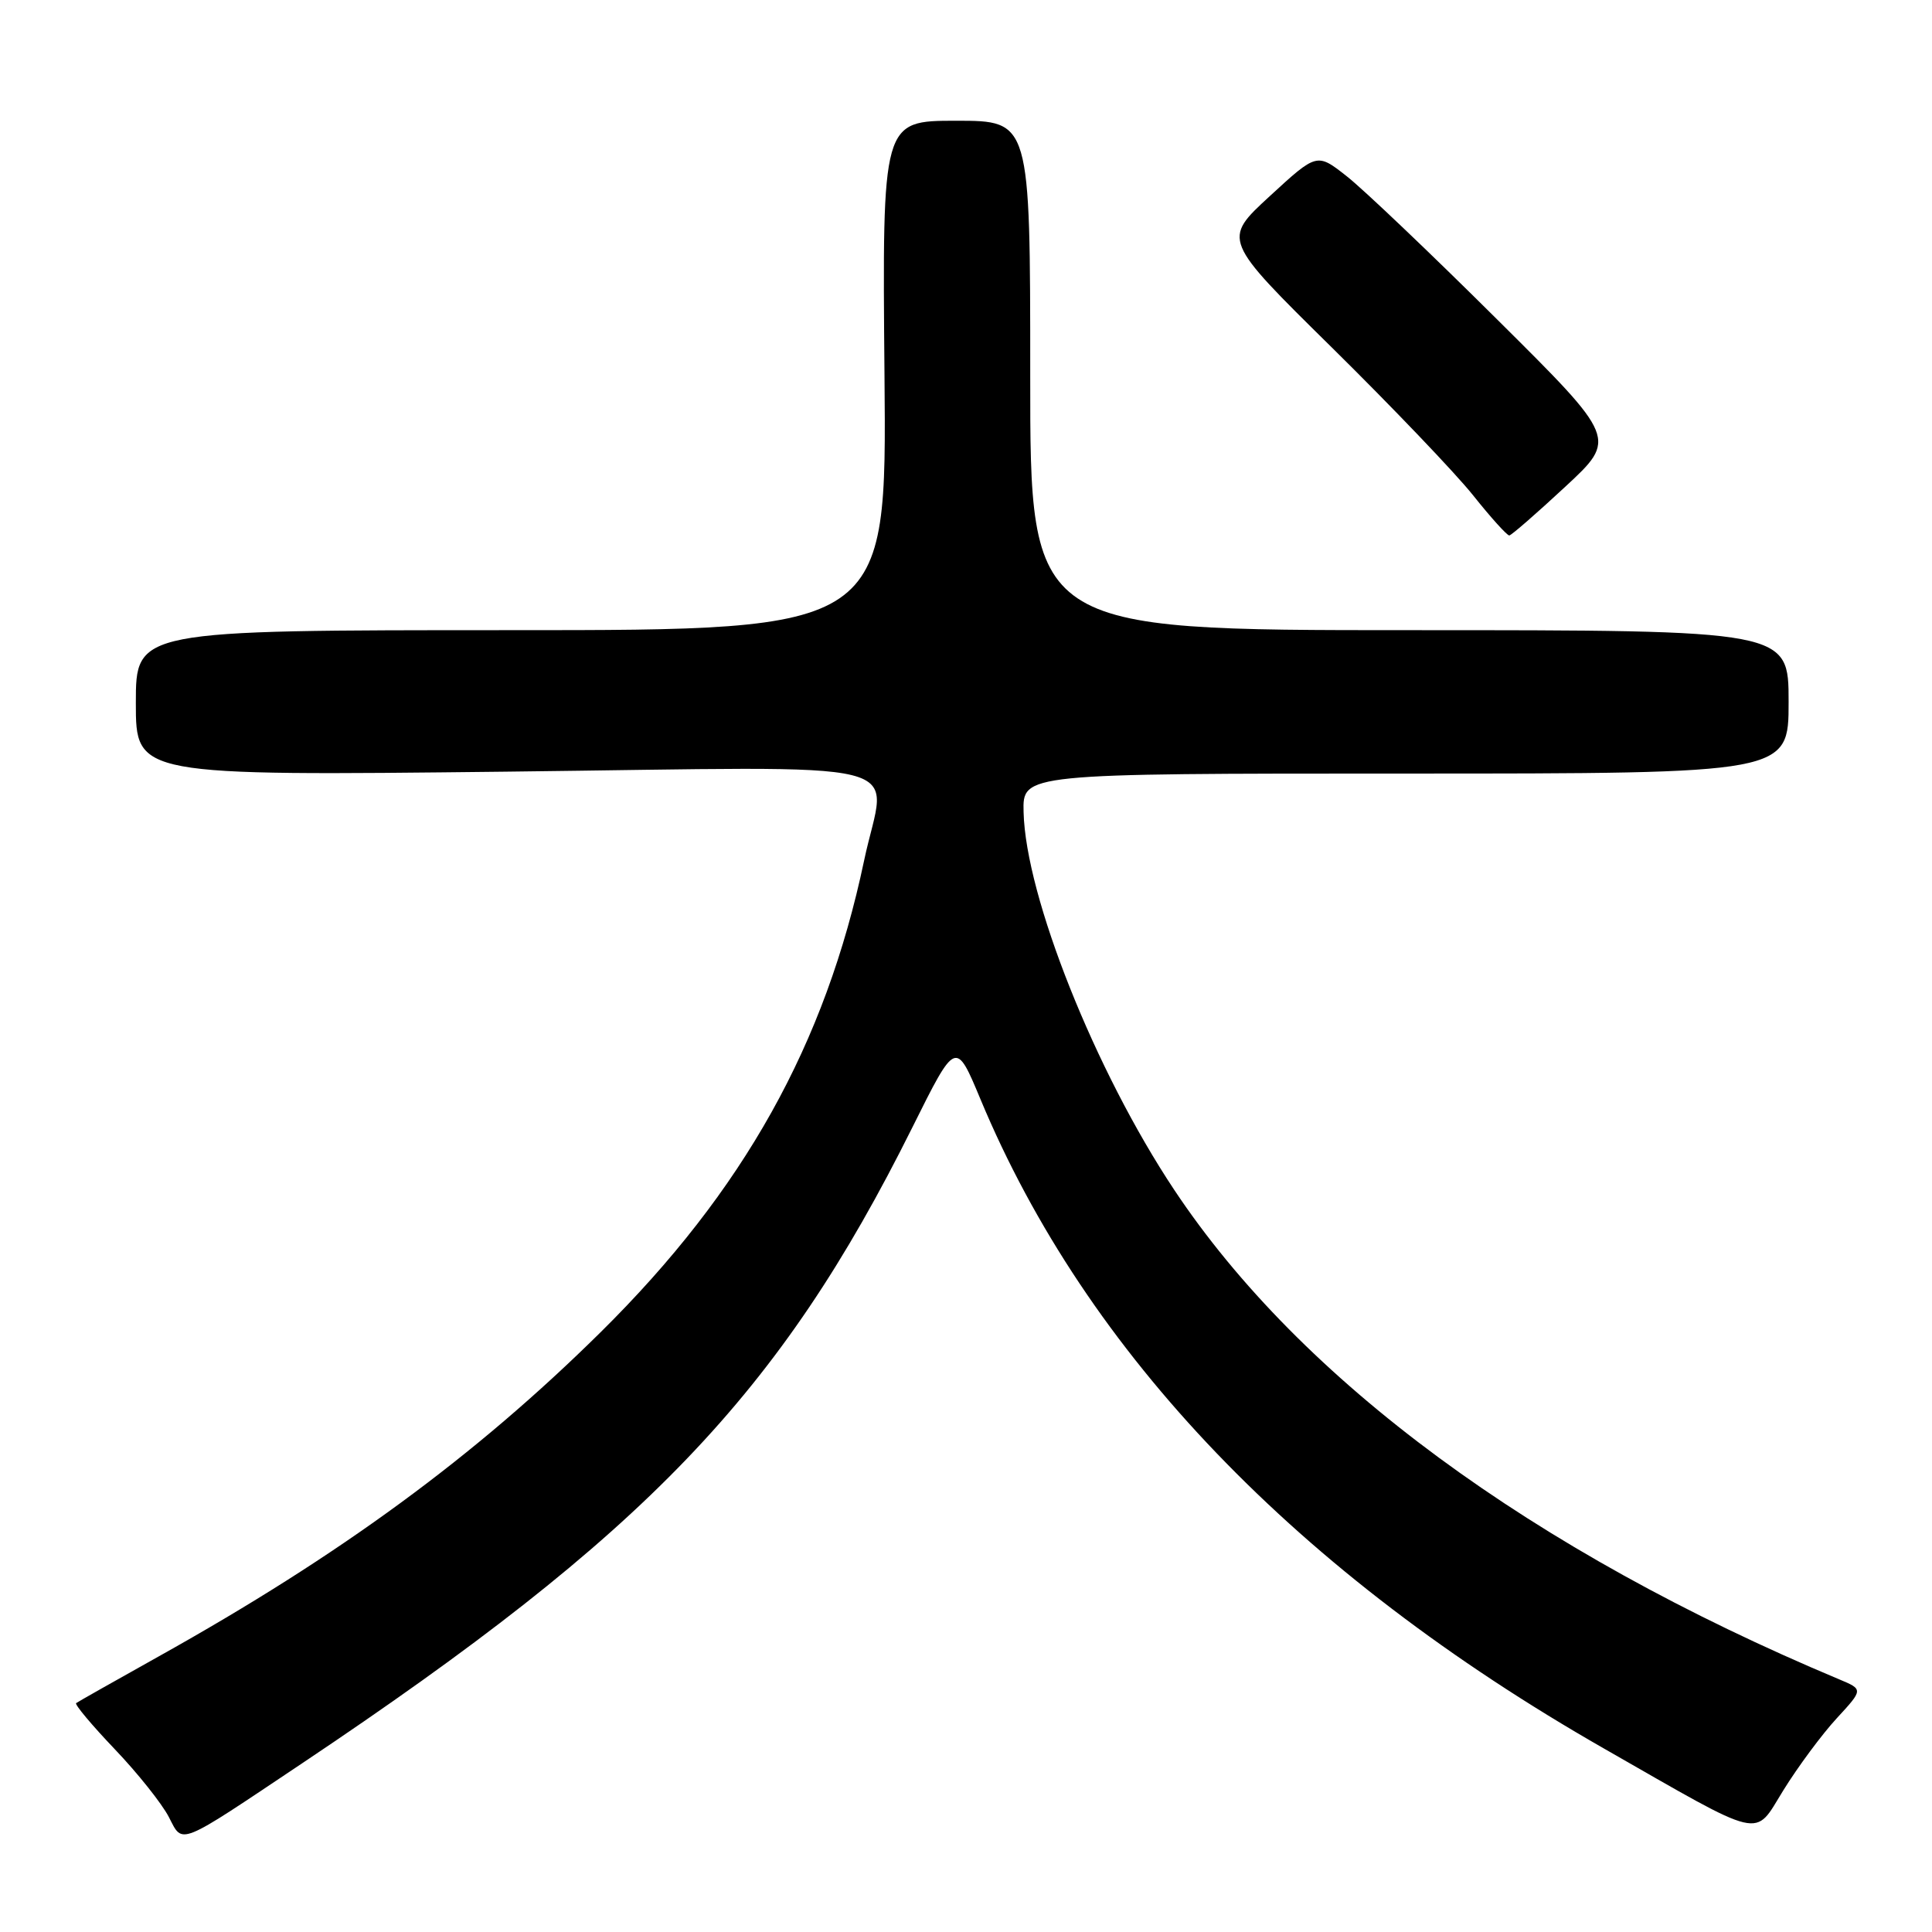 <?xml version="1.0" encoding="UTF-8" standalone="no"?>
<!DOCTYPE svg PUBLIC "-//W3C//DTD SVG 1.1//EN" "http://www.w3.org/Graphics/SVG/1.1/DTD/svg11.dtd" >
<svg xmlns="http://www.w3.org/2000/svg" xmlns:xlink="http://www.w3.org/1999/xlink" version="1.1" viewBox="0 0 256 256">
 <g >
 <path fill="currentColor"
d=" M 40.00 233.67 C 85.68 203.11 103.27 184.78 120.90 149.37 C 126.65 137.82 126.65 137.82 129.92 145.66 C 143.97 179.37 171.89 208.45 212.50 231.67 C 234.09 244.01 232.34 243.60 236.30 237.23 C 238.25 234.08 241.44 229.78 243.38 227.68 C 246.90 223.86 246.90 223.86 243.70 222.52 C 202.98 205.45 172.38 182.92 155.57 157.63 C 145.12 141.91 135.90 118.80 135.63 107.60 C 135.50 102.50 135.50 102.50 186.25 102.50 C 237.00 102.50 237.00 102.50 237.00 93.00 C 237.00 83.50 237.00 83.50 186.75 83.50 C 136.50 83.50 136.50 83.50 136.51 49.75 C 136.51 16.00 136.51 16.00 126.70 16.00 C 116.90 16.00 116.90 16.00 117.20 49.75 C 117.50 83.50 117.50 83.50 67.75 83.50 C 18.00 83.50 18.00 83.50 18.00 93.15 C 18.00 102.80 18.00 102.80 67.00 102.25 C 123.09 101.61 117.40 100.20 114.50 114.02 C 109.37 138.38 98.54 157.78 79.61 176.50 C 62.98 192.94 45.12 206.04 21.00 219.50 C 15.22 222.73 10.32 225.50 10.09 225.67 C 9.87 225.85 12.17 228.59 15.20 231.77 C 18.24 234.95 21.47 239.01 22.38 240.78 C 24.27 244.43 23.41 244.77 40.00 233.67 Z  M 207.39 64.51 C 214.28 58.12 214.28 58.12 198.36 42.31 C 189.61 33.61 180.66 25.09 178.47 23.37 C 174.50 20.24 174.50 20.24 168.24 26.00 C 161.98 31.76 161.98 31.76 176.45 46.02 C 184.41 53.87 192.85 62.69 195.20 65.64 C 197.55 68.59 199.71 70.98 199.99 70.95 C 200.27 70.93 203.60 68.03 207.39 64.51 Z "/>
</g>
</svg>